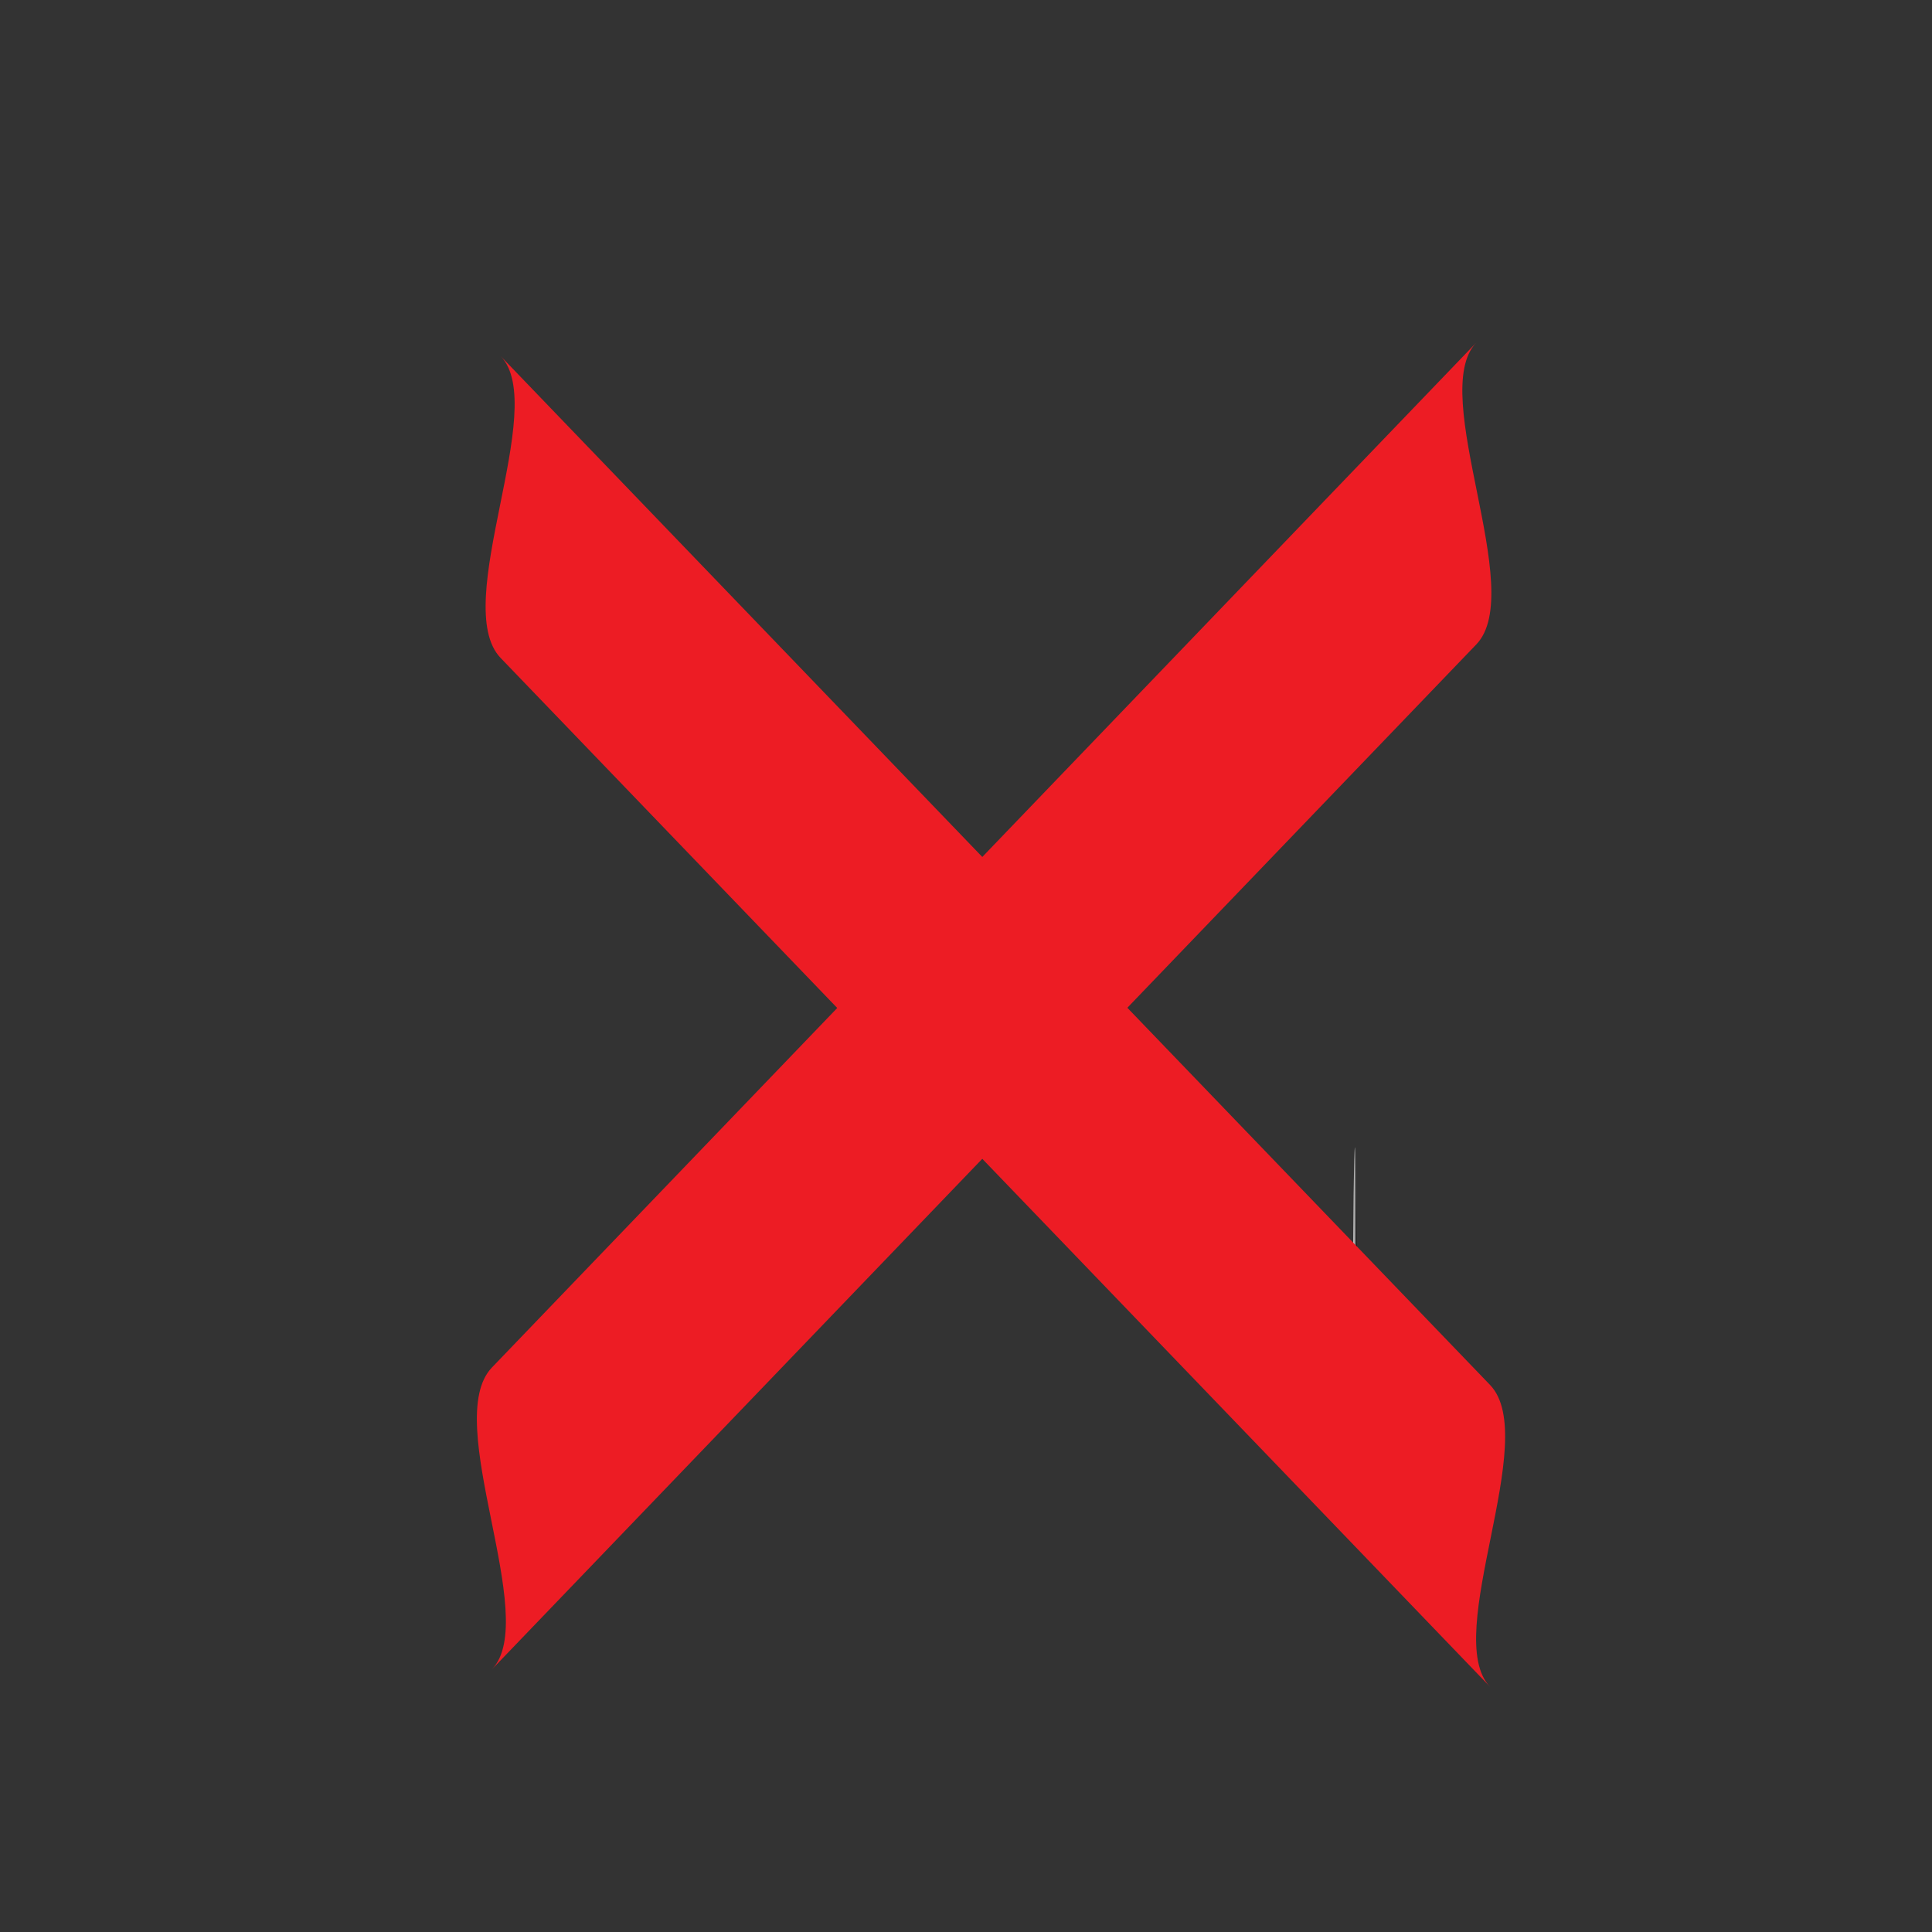 <?xml version="1.0" encoding="utf-8"?>
<!-- Generator: Adobe Illustrator 16.0.0, SVG Export Plug-In . SVG Version: 6.00 Build 0)  -->
<!DOCTYPE svg PUBLIC "-//W3C//DTD SVG 1.1//EN" "http://www.w3.org/Graphics/SVG/1.1/DTD/svg11.dtd">
<svg version="1.1" id="Layer_1" xmlns:x="http://ns.adobe.com/Extensibility/1.0/" xmlns:i="http://ns.adobe.com/AdobeIllustrator/10.0/" xmlns:graph="http://ns.adobe.com/Graphs/1.0/"
	 xmlns="http://www.w3.org/2000/svg" xmlns:xlink="http://www.w3.org/1999/xlink" xmlns:a="http://ns.adobe.com/AdobeSVGViewerExtensions/3.0/"
	 x="0px" y="0px" width="32px" height="32px" viewBox="0 0 32 32" enable-background="new 0 0 32 32" xml:space="preserve">
<rect x="0" y="0" width="32" height="32" fill="#333333" stroke="none"/>
<g>
	<radialGradient id="SVGID_1_" cx="22.443" cy="21.502" r="0" gradientUnits="userSpaceOnUse">
		<stop  offset="0" style="stop-color:#00AEEF;stop-opacity:0.6"/>
		<stop  offset="0.683" style="stop-color:#517180;stop-opacity:0.532"/>
		<stop  offset="1" style="stop-color:#414042;stop-opacity:0.5"/>
		<a:midPointStop  offset="0" style="stop-color:#00AEEF;stop-opacity:0.6"/>
		<a:midPointStop  offset="0.505" style="stop-color:#00AEEF;stop-opacity:0.6"/>
		<a:midPointStop  offset="1" style="stop-color:#414042;stop-opacity:0.5"/>
	</radialGradient>
	<path fill="url(#SVGID_1_)" d="M22.443,21.502"/>
	<g>
		<linearGradient id="SVGID_2_" gradientUnits="userSpaceOnUse" x1="22.414" y1="21.502" x2="22.473" y2="21.502">
			<stop  offset="0" style="stop-color:#FFFFFF"/>
			<stop  offset="1" style="stop-color:#000000"/>
			<a:midPointStop  offset="0" style="stop-color:#FFFFFF"/>
			<a:midPointStop  offset="0.5" style="stop-color:#FFFFFF"/>
			<a:midPointStop  offset="1" style="stop-color:#000000"/>
		</linearGradient>
		<path fill="url(#SVGID_2_)" d="M22.443,24.002c0.038,0,0.038-5,0-5S22.405,24.002,22.443,24.002L22.443,24.002z"/>
	</g>
</g>
<g>
	<g>
		<path fill="#ED1C24" d="M8.293,10.899c5.462,5.68,10.925,11.36,16.387,17.04c-0.814-0.847,0.851-4.115,0-5
			c-5.462-5.68-10.924-11.36-16.387-17.04C9.107,6.746,7.442,10.015,8.293,10.899L8.293,10.899z"/>
	</g>
</g>
<g>
	<g>
		<path fill="#ED1C24" d="M24.452,5.675C19.018,11.333,13.583,16.992,8.148,22.65c-0.851,0.886,0.814,4.152,0,5
			c5.435-5.658,10.869-11.317,16.304-16.976C25.303,9.79,23.638,6.522,24.452,5.675L24.452,5.675z"/>
	</g>
</g>
</svg>
